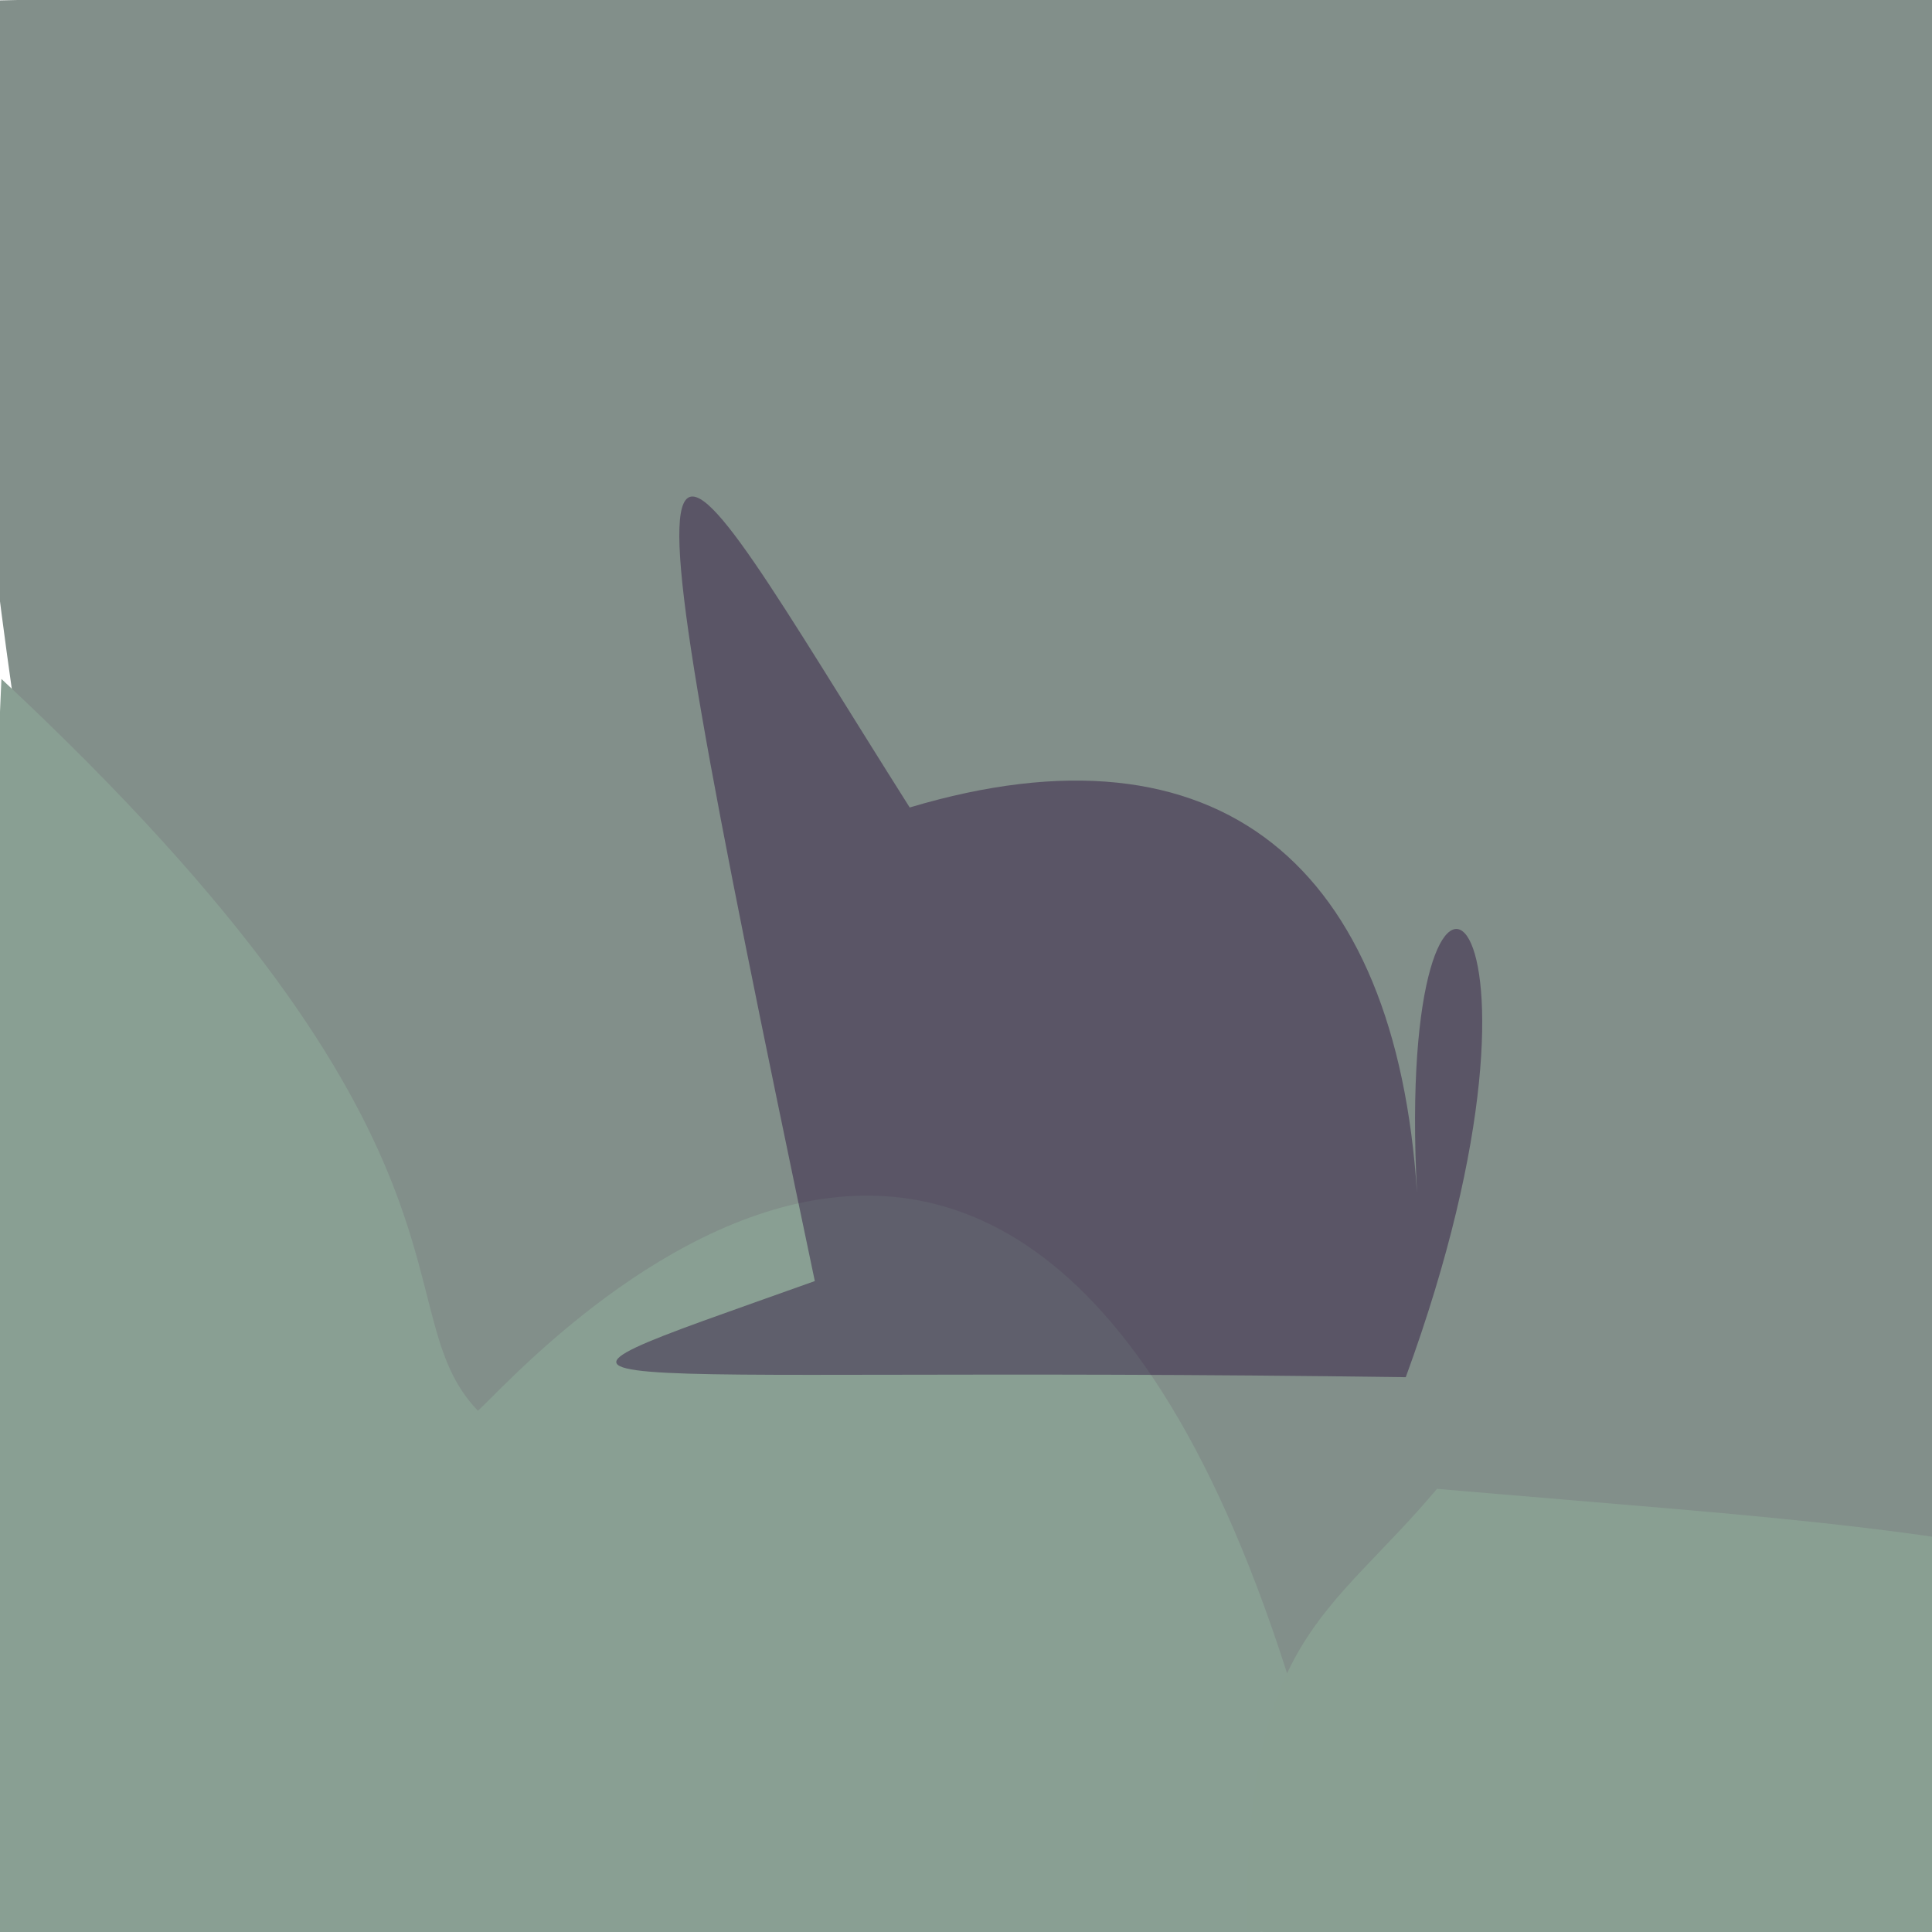 <?xml version="1.0" ?>
<svg height="768" version="1.1" width="768" xmlns="http://www.w3.org/2000/svg">
  <defs/>
  <g>
    <path d="M 772.908 -25.638 C 781.957 210.492 786.597 264.342 880.076 475.524 C 853.393 601.455 808.672 673.529 138.769 709.36 C 66.793 552.913 12.215 472.816 -23.454 0.701 C 617.312 -13.902 640.931 -16.423 772.908 -25.638" fill="rgb(127, 141, 135)" opacity="0.974" stroke="rgb(33, 185, 160)" stroke-linecap="round" stroke-linejoin="round" stroke-opacity="0.657" stroke-width="0.0"/>
    <path d="M 537.372 764.668 C 188.512 797.259 141.973 780.393 -16.241 778.502 C -14.346 723.954 -19.144 715.669 0.566 269.888 C 201.019 457.019 151.212 520.291 189.948 560.777 C 204.321 549.084 435.483 278.628 537.372 764.668" fill="rgb(137, 159, 147)" opacity="1.0" stroke="rgb(87, 242, 122)" stroke-linecap="round" stroke-linejoin="round" stroke-opacity="0.496" stroke-width="0.0"/>
    <path d="M 778.284 749.818 C 776.414 782.827 767.067 795.196 495.658 767.355 C 494.855 650.679 528.146 643.149 571.226 591.833 C 716.887 604.392 767.317 606.028 879.591 632.414 C 781.049 728.94 779.543 735.216 778.284 749.818" fill="rgb(137, 159, 146)" opacity="1.0" stroke="rgb(48, 90, 235)" stroke-linecap="round" stroke-linejoin="round" stroke-opacity="0.337" stroke-width="0.0"/>
    <path d="M 563.282 474.169 C 554.128 300.057 629.15 355.244 558.811 547.456 C 210.924 542.654 184.274 559.195 323.903 509.244 C 237.872 99.983 258.107 157.267 361.621 320.983 C 485.052 284.124 554.854 344.328 563.282 474.169" fill="rgb(33, 0, 51)" opacity="0.406" stroke="rgb(176, 90, 150)" stroke-linecap="round" stroke-linejoin="round" stroke-opacity="0.168" stroke-width="0.0"/>
  </g>
</svg>
